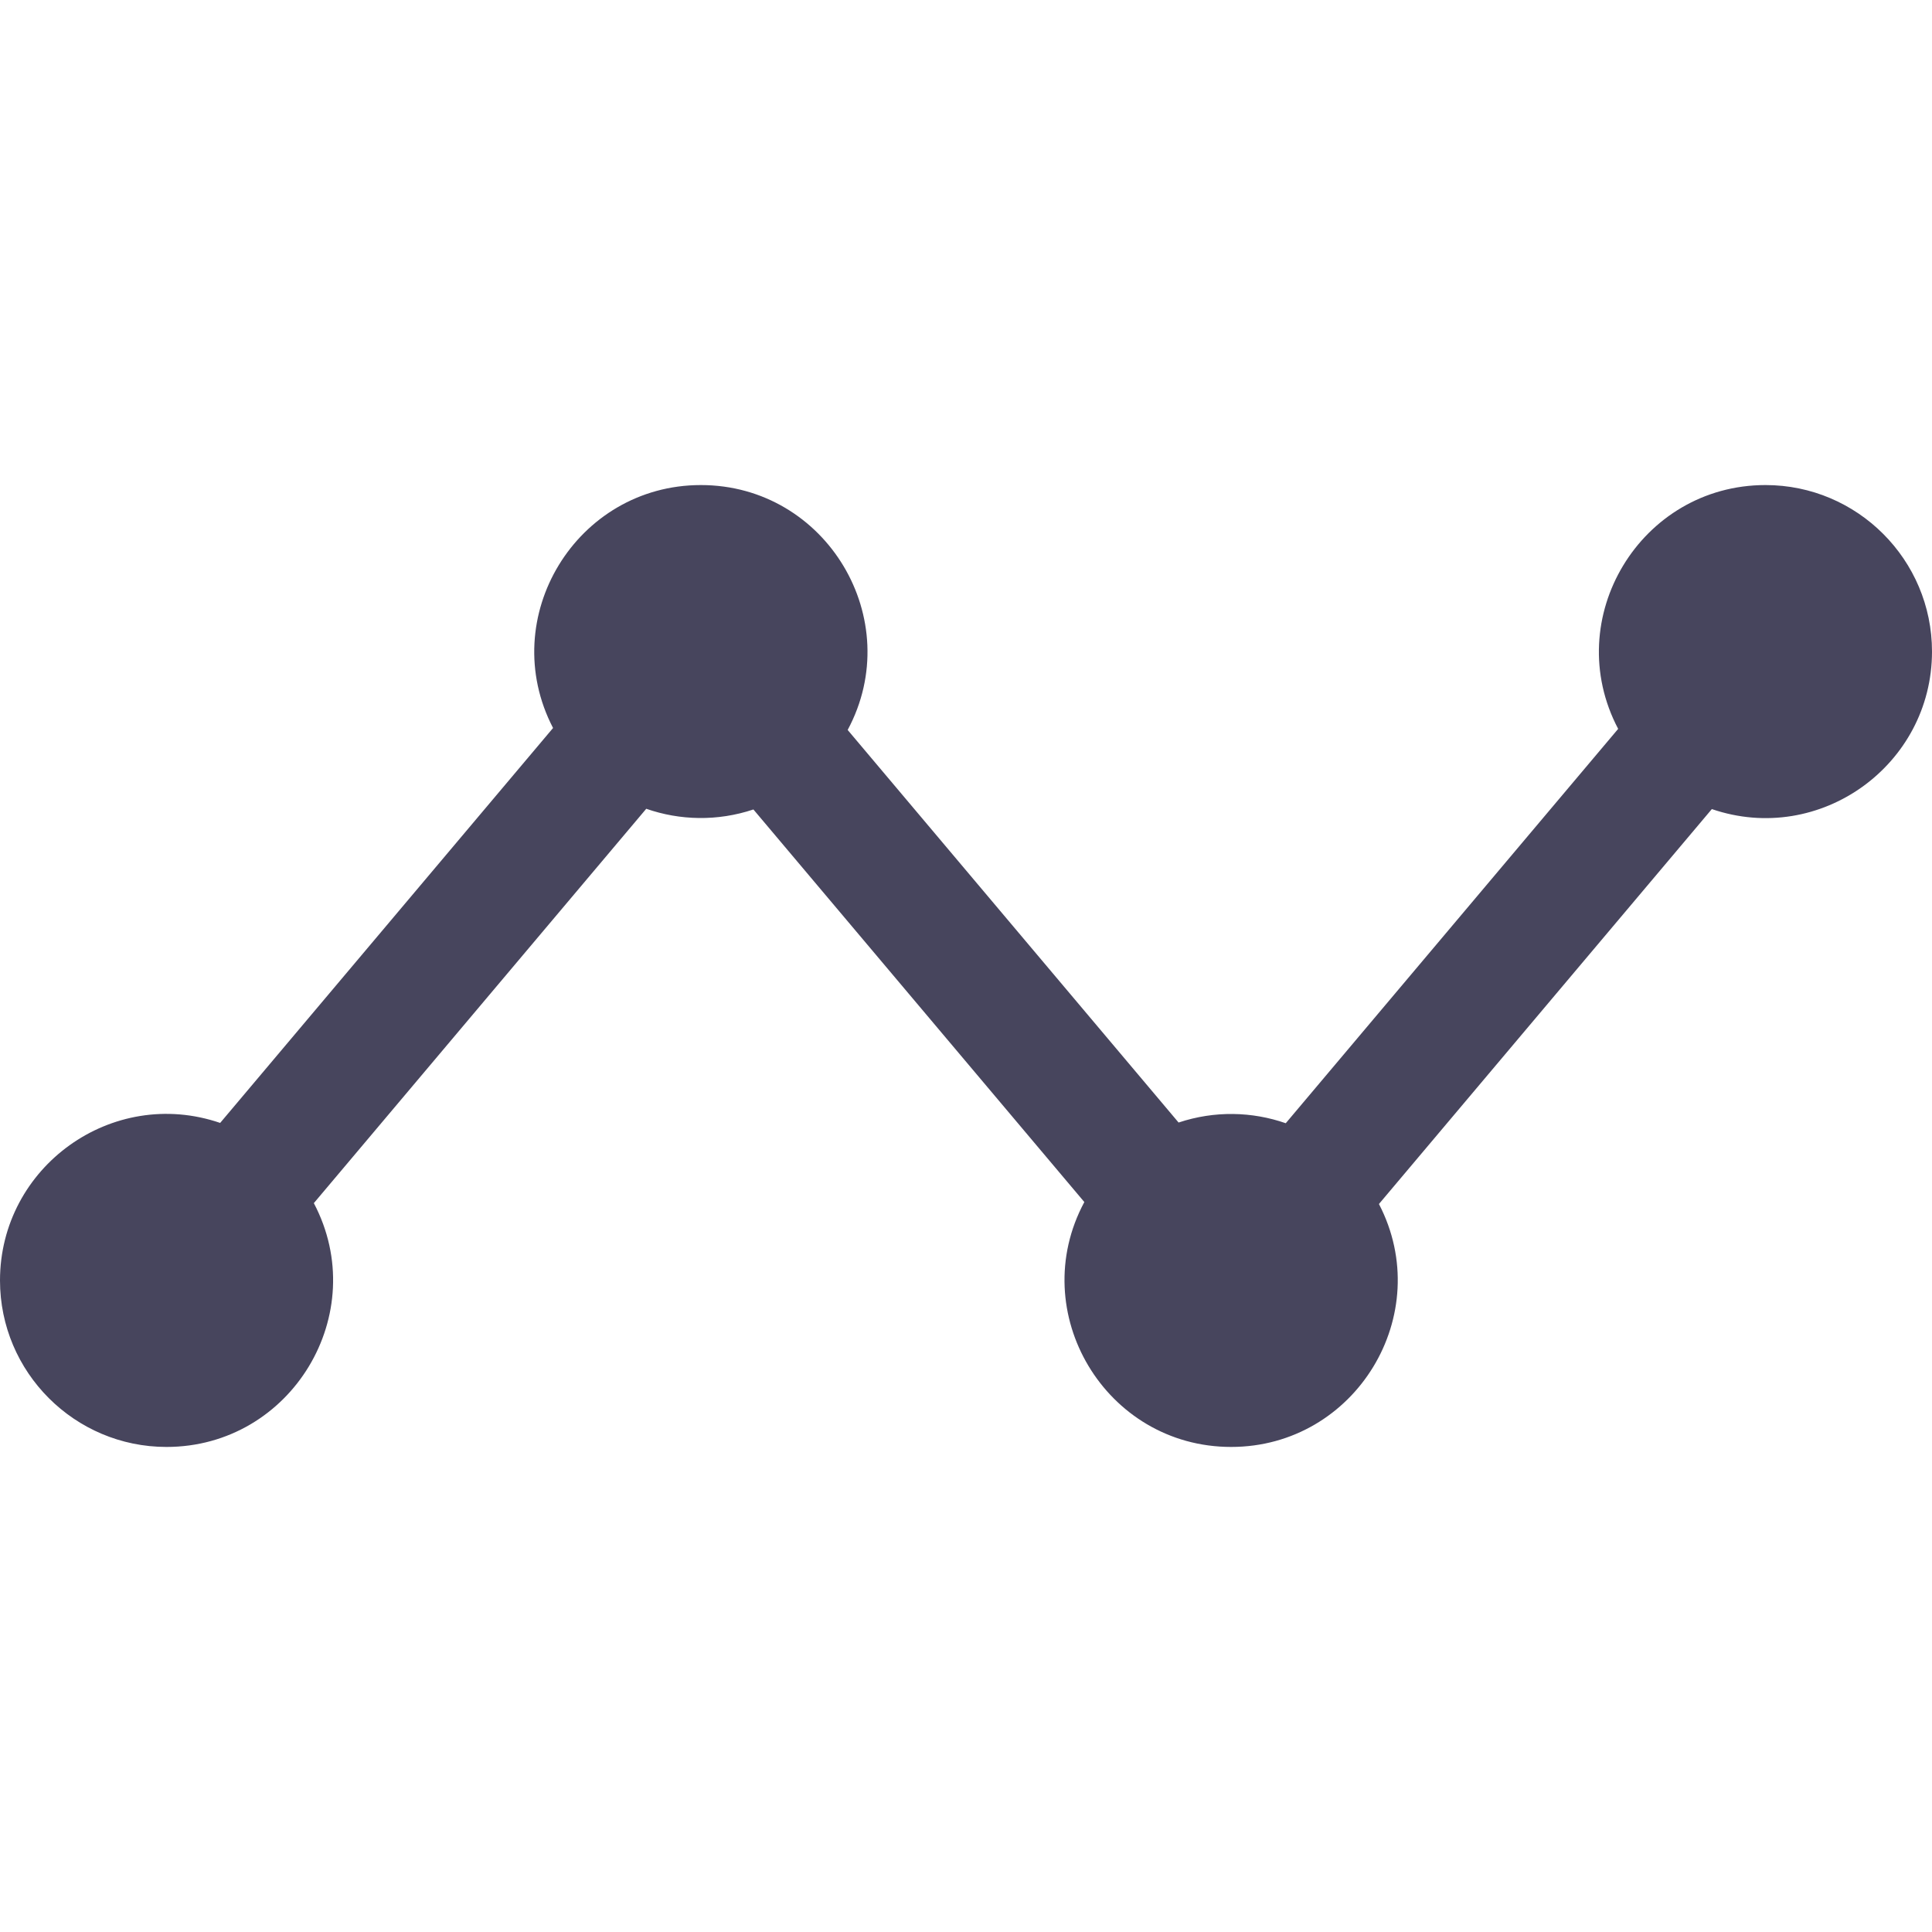 <?xml version="1.0" encoding="iso-8859-1"?>
<!-- Generator: Adobe Illustrator 19.0.0, SVG Export Plug-In . SVG Version: 6.00 Build 0)  -->
<svg xmlns="http://www.w3.org/2000/svg" xmlns:xlink="http://www.w3.org/1999/xlink" version="1.1" id="Layer_1" x="0px" y="0px" viewBox="0 0 512 512" style="enable-background:new 0 0 512 512;" xml:space="preserve" width="512px" height="512px">
<g>
	<g>
		<path d="M467.881,128.545c-33.121,0-54.469,35.359-39.051,64.614l-88.092,104.508c-8.906-3.102-18.871-3.364-28.4-0.185    l-87.696-104.037c15.687-29.25-5.632-64.9-38.905-64.9c-32.976,0-54.377,35.107-39.171,64.381L58.346,297.584    C29.71,287.798,0,309.24,0,339.336c0,24.328,19.792,44.119,44.119,44.119c33.121,0,54.469-35.359,39.051-64.614l88.092-104.508    c8.902,3.101,18.868,3.366,28.4,0.185l87.696,104.037c-15.687,29.25,5.632,64.9,38.905,64.9c32.976,0,54.377-35.107,39.171-64.381    l88.219-104.658C482.291,224.202,512,202.76,512,172.664C512,148.336,492.208,128.545,467.881,128.545z" fill="#47455d"/>
	</g>
</g>
<g>
</g>
<g>
</g>
<g>
</g>
<g>
</g>
<g>
</g>
<g>
</g>
<g>
</g>
<g>
</g>
<g>
</g>
<g>
</g>
<g>
</g>
<g>
</g>
<g>
</g>
<g>
</g>
<g>
</g>
</svg>
